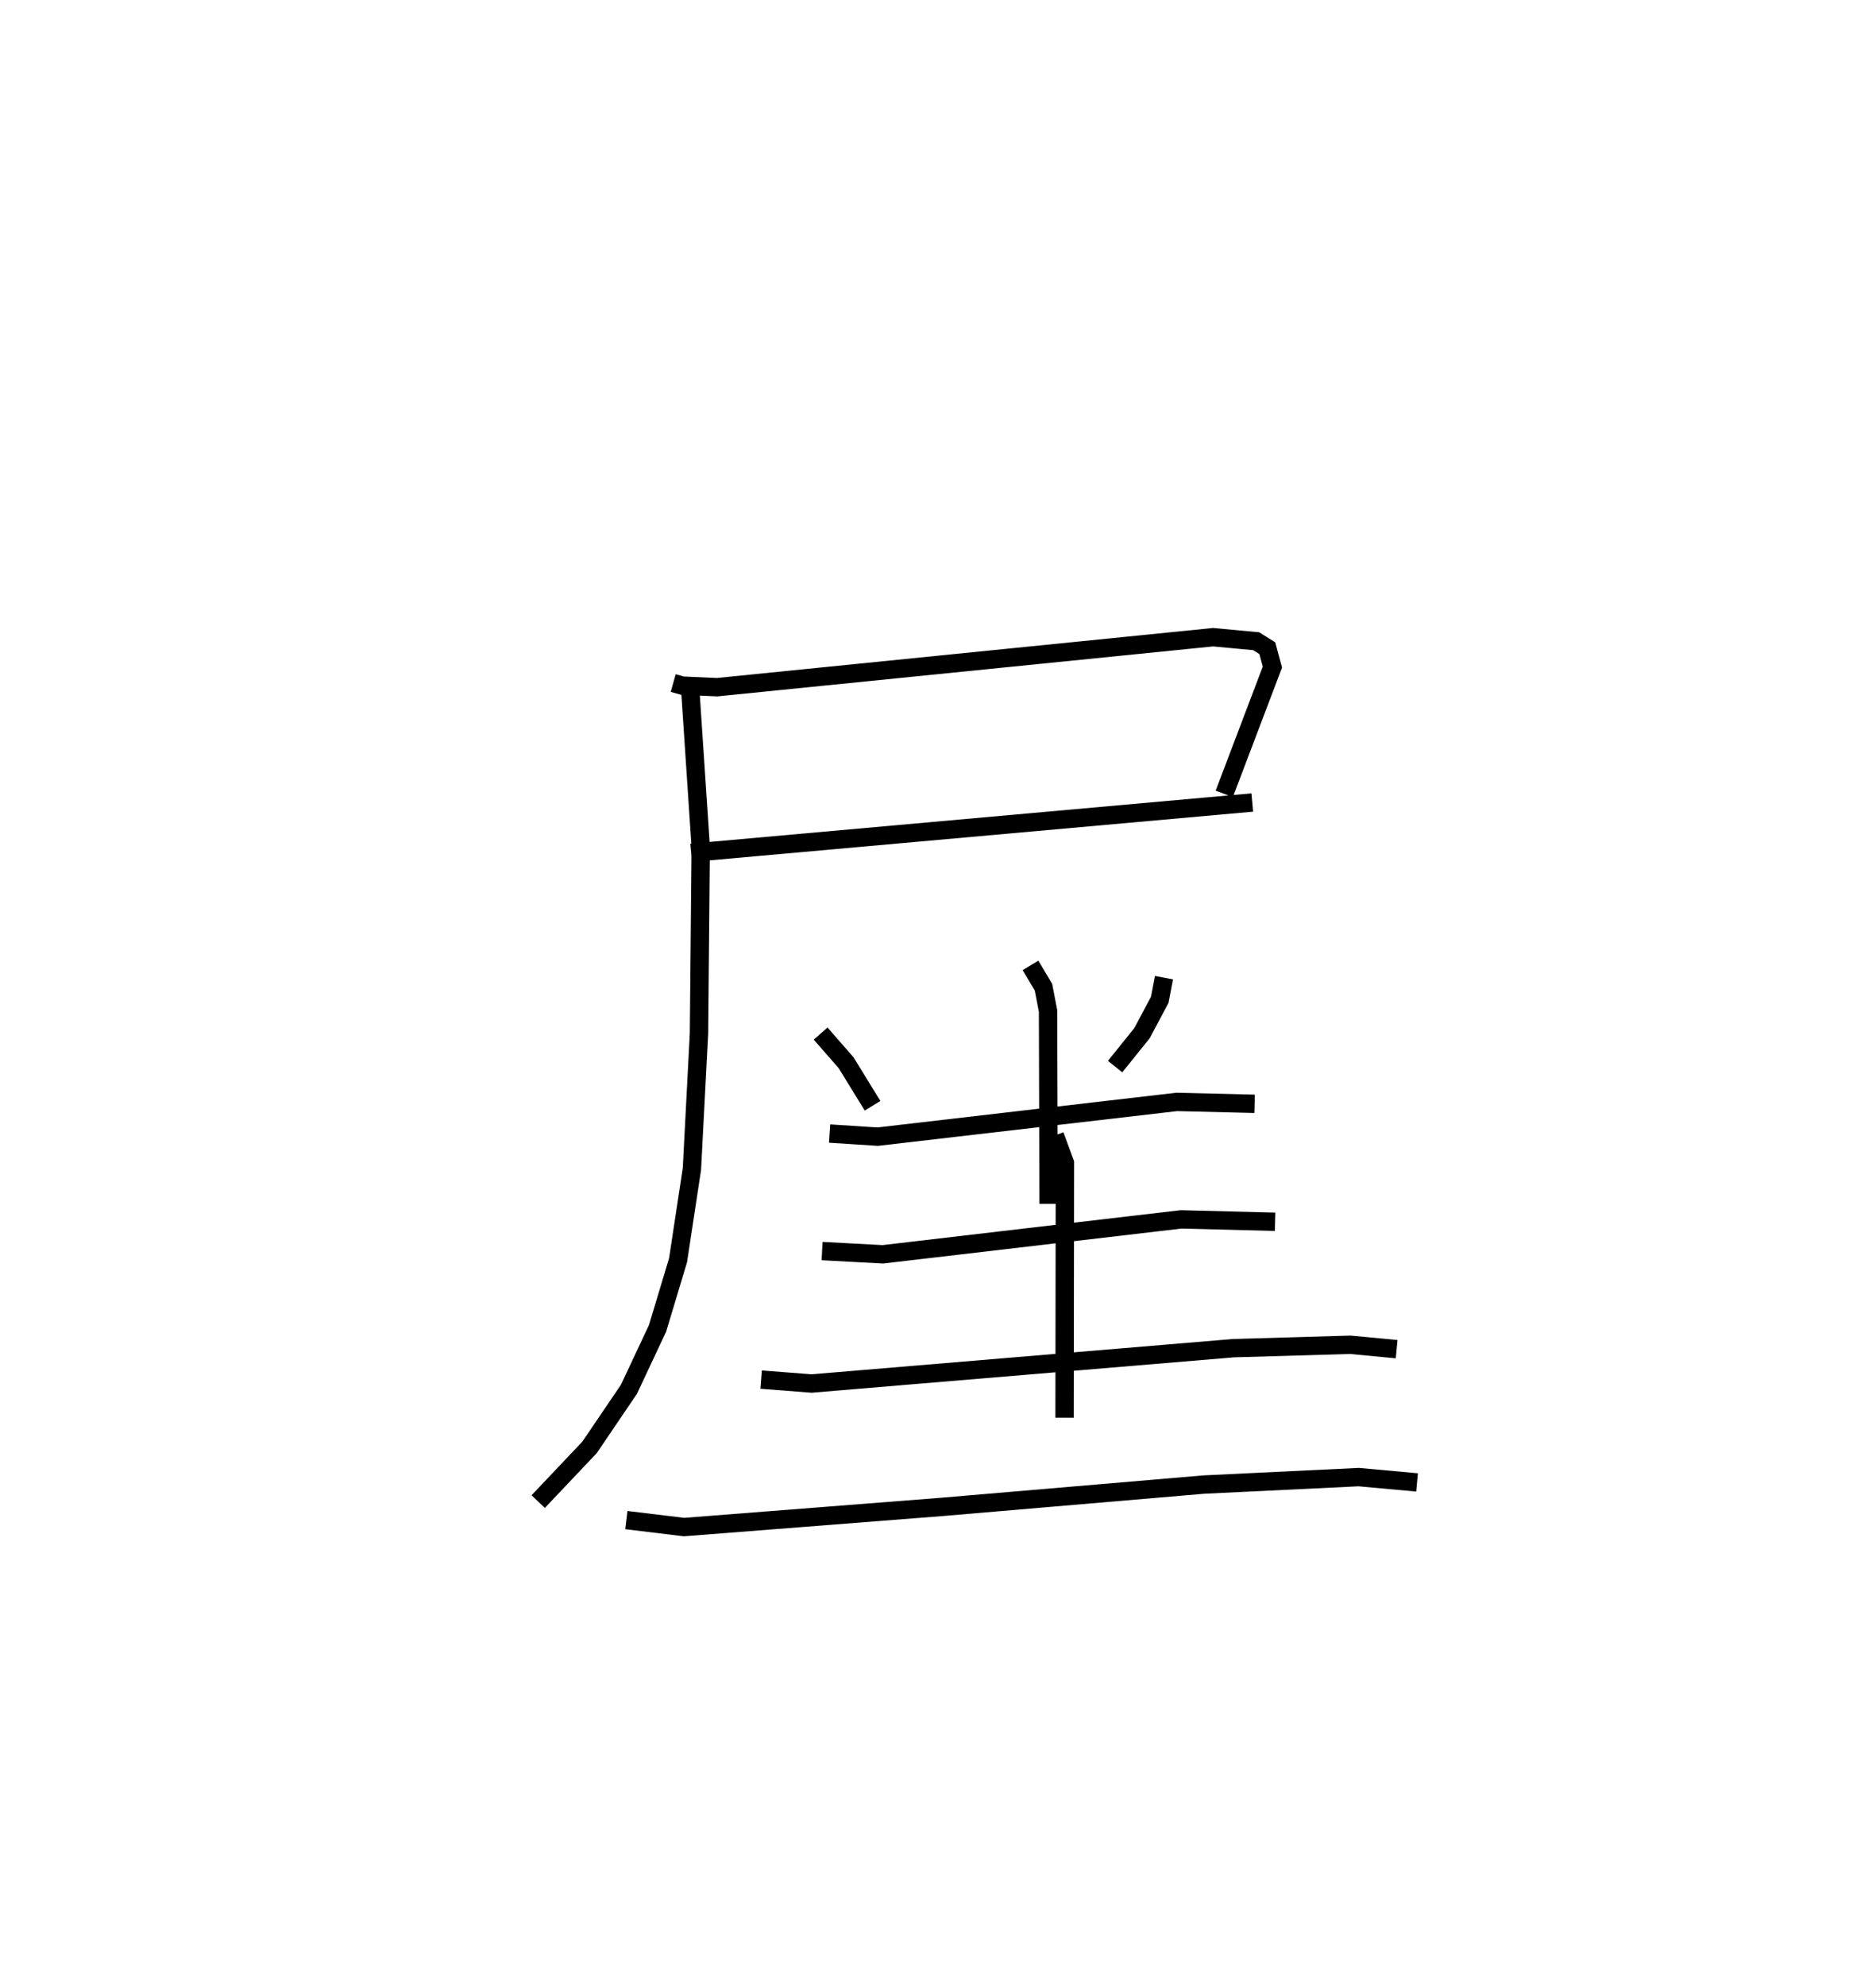 <?xml version="1.0" encoding="utf-8" ?>
<svg baseProfile="full" height="108.173" version="1.1" width="102.199" xmlns="http://www.w3.org/2000/svg" xmlns:ev="http://www.w3.org/2001/xml-events" xmlns:xlink="http://www.w3.org/1999/xlink"><defs /><rect fill="white" height="108.173" width="102.199" x="0" y="0" /><path d="M25,25 m0.0,0.0 m11.675,12.203 l0.501,0.141 1.888,0.084 l27.021,-2.723 2.348,0.219 l0.607,0.38 0.277,1.029 l-2.623,6.906 m-29.041,3.209 l30.567,-2.739 m-30.617,-6.151 l0.57,8.559 -0.094,10.171 l-0.385,7.378 -0.755,4.972 l-1.117,3.709 -1.558,3.318 l-2.144,3.163 -2.8,2.956 m26.819,-29.204 l0.707,1.188 0.249,1.296 l0.03,10.501 m-12.419,-9.271 l1.385,1.584 1.444,2.347 m15.876,-6.976 l-0.23,1.204 -0.967,1.817 l-1.466,1.822 m-15.554,3.647 l2.618,0.169 16.292,-1.892 l4.244,0.103 m-23.563,8.02 l3.31,0.177 16.248,-1.903 l5.121,0.131 m-27.999,8.596 l2.749,0.213 22.98,-1.925 l6.37,-0.185 2.521,0.24 m-18.623,-11.641 l0.551,1.492 -0.018,13.88 m-23.873,5.577 l3.14,0.381 14.029,-1.097 l14.288,-1.218 8.438,-0.407 l3.181,0.29 " fill="none" stroke="black" stroke-width="1" /></svg>